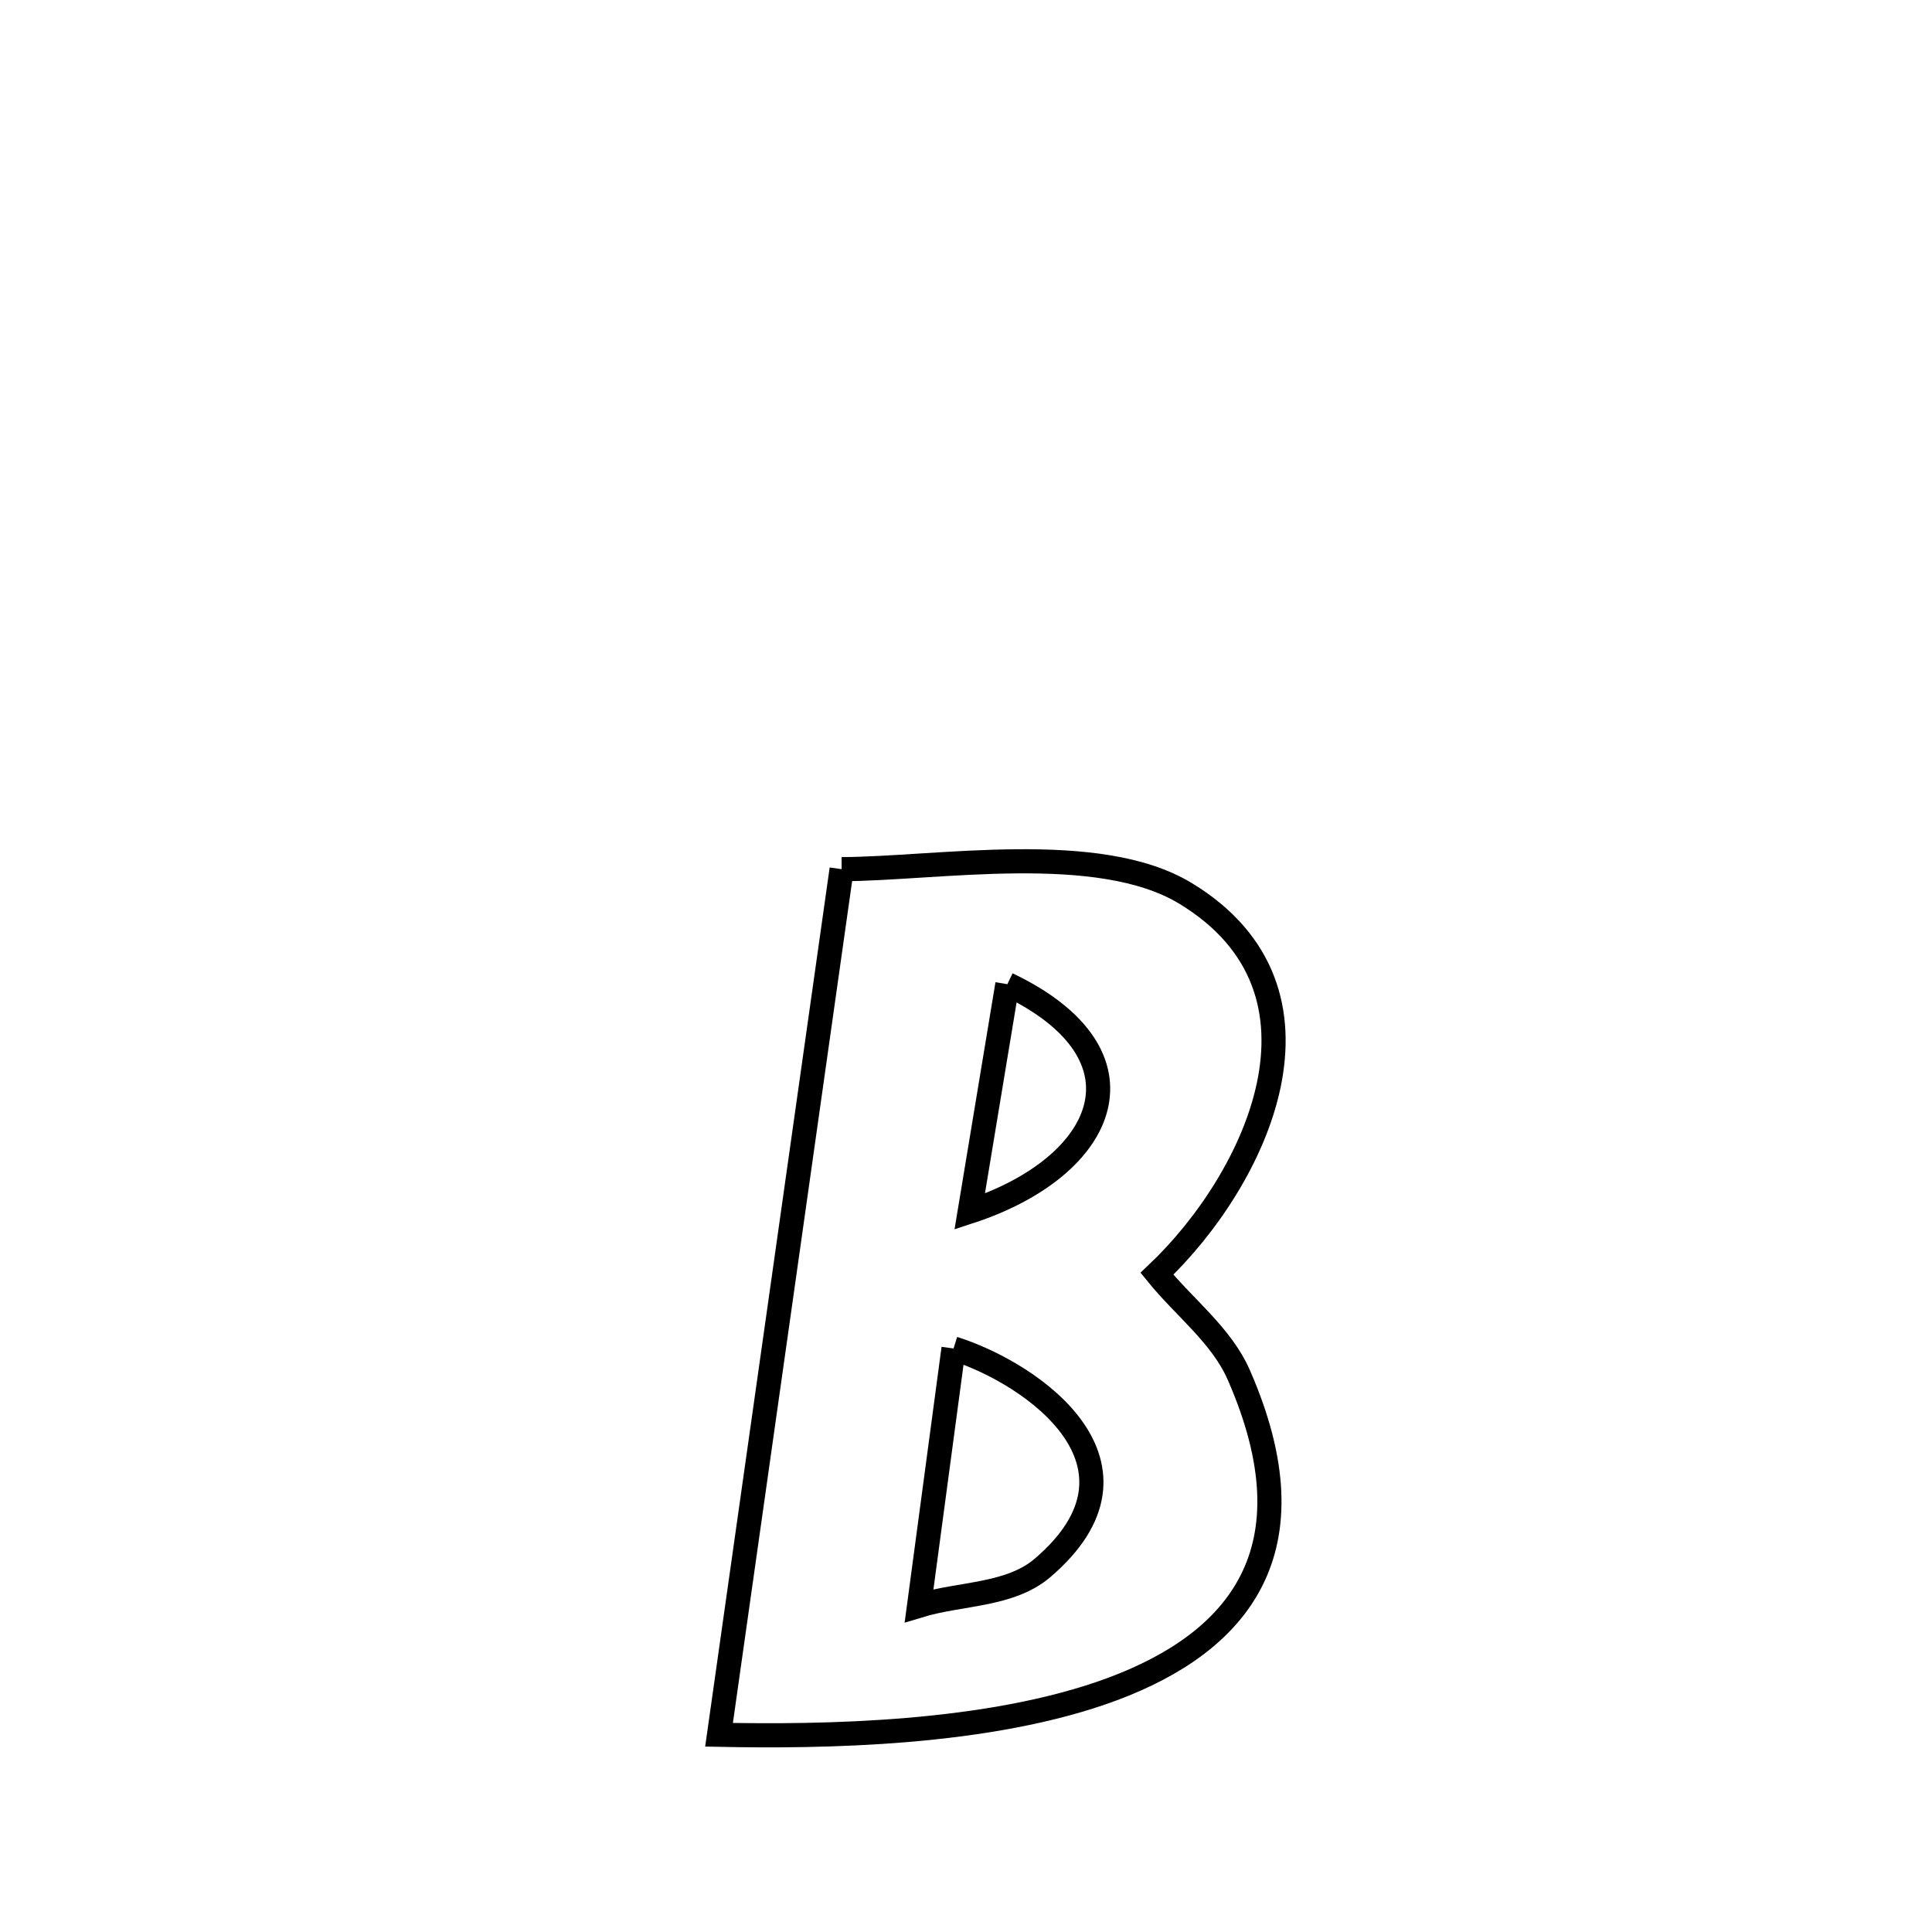 <svg xmlns="http://www.w3.org/2000/svg" viewBox="0.0 0.0 24.0 24.0" height="200px" width="200px"><path fill="none" stroke="black" stroke-width=".3" stroke-opacity="1.0"  filling="0" d="M10.455 10.797 L10.455 10.797 C11.636 10.794 13.643 10.44 14.727 11.098 C16.727 12.312 15.603 14.656 14.372 15.823 L14.372 15.823 C14.711 16.242 15.173 16.587 15.389 17.081 C16.35 19.274 15.365 20.404 13.825 20.98 C12.285 21.555 10.19 21.575 8.932 21.55 L8.932 21.55 C9.186 19.758 9.44 17.966 9.694 16.174 C9.948 14.382 10.201 12.59 10.455 10.797 L10.455 10.797"></path>
<path fill="none" stroke="black" stroke-width=".3" stroke-opacity="1.0"  filling="0" d="M12.514 12.226 L12.514 12.226 C14.353 13.103 13.759 14.49 12.046 15.051 L12.046 15.051 C12.202 14.109 12.358 13.167 12.514 12.226 L12.514 12.226"></path>
<path fill="none" stroke="black" stroke-width=".3" stroke-opacity="1.0"  filling="0" d="M11.845 16.751 L11.845 16.751 C12.85 17.069 14.436 18.206 12.952 19.476 C12.546 19.824 11.929 19.79 11.417 19.946 L11.417 19.946 C11.559 18.881 11.702 17.816 11.845 16.751 L11.845 16.751"></path></svg>